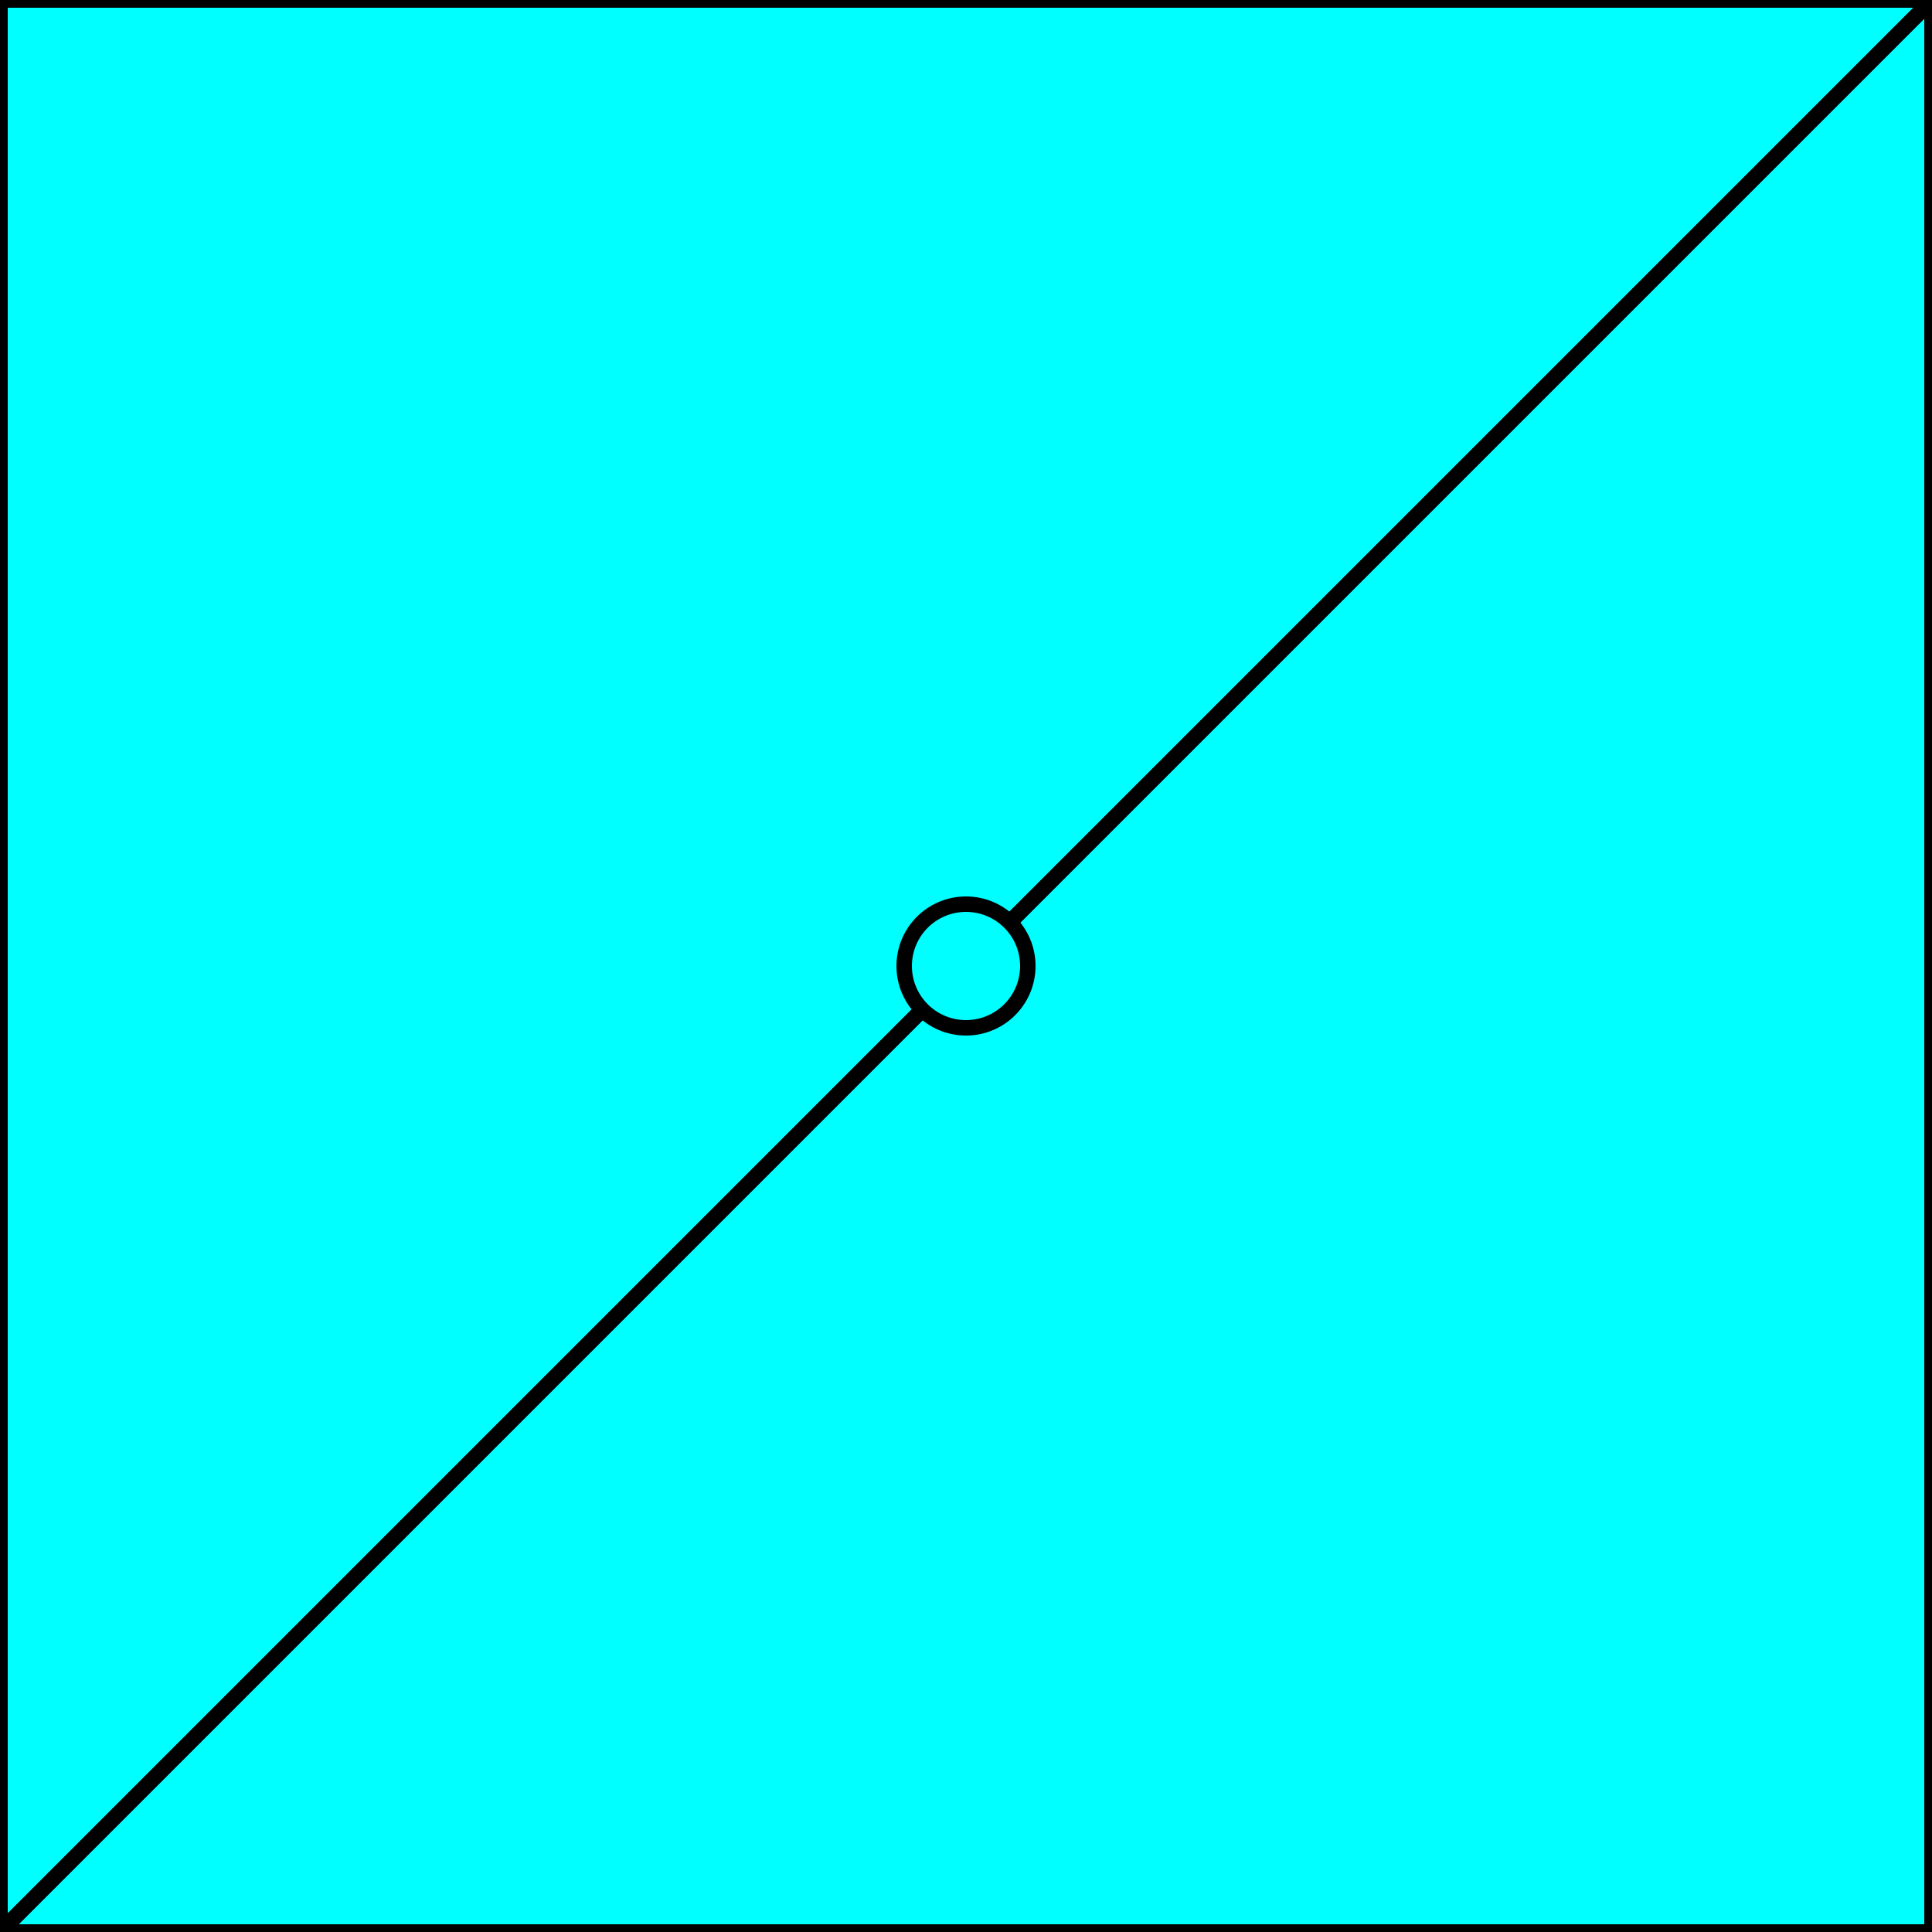 <svg width="150" height="150" viewBox="0 0 150 150" fill="none" xmlns="http://www.w3.org/2000/svg">
<g clip-path="url(#clip0_2109_160317)">
<path fill-rule="evenodd" clip-rule="evenodd" d="M0 150L150 0H0V150ZM150 0V150H0L150 0Z" fill="#00FFFF"/>
<path d="M0 150L150 0H0V150Z" stroke="black" stroke-width="1.2"/>
<path d="M0 150L150 0V150H0Z" stroke="black" stroke-width="1.2"/>
<path d="M75 79.8C77.651 79.8 79.8 77.651 79.8 75C79.8 72.349 77.651 70.2 75 70.2C72.349 70.2 70.2 72.349 70.2 75C70.2 77.651 72.349 79.8 75 79.8Z" fill="#00FFFF" stroke="black" stroke-width="1.2"/>
</g>
<defs>
<clipPath id="clip0_2109_160317">
<rect width="150" height="150" fill="white"/>
</clipPath>
</defs>
</svg>
